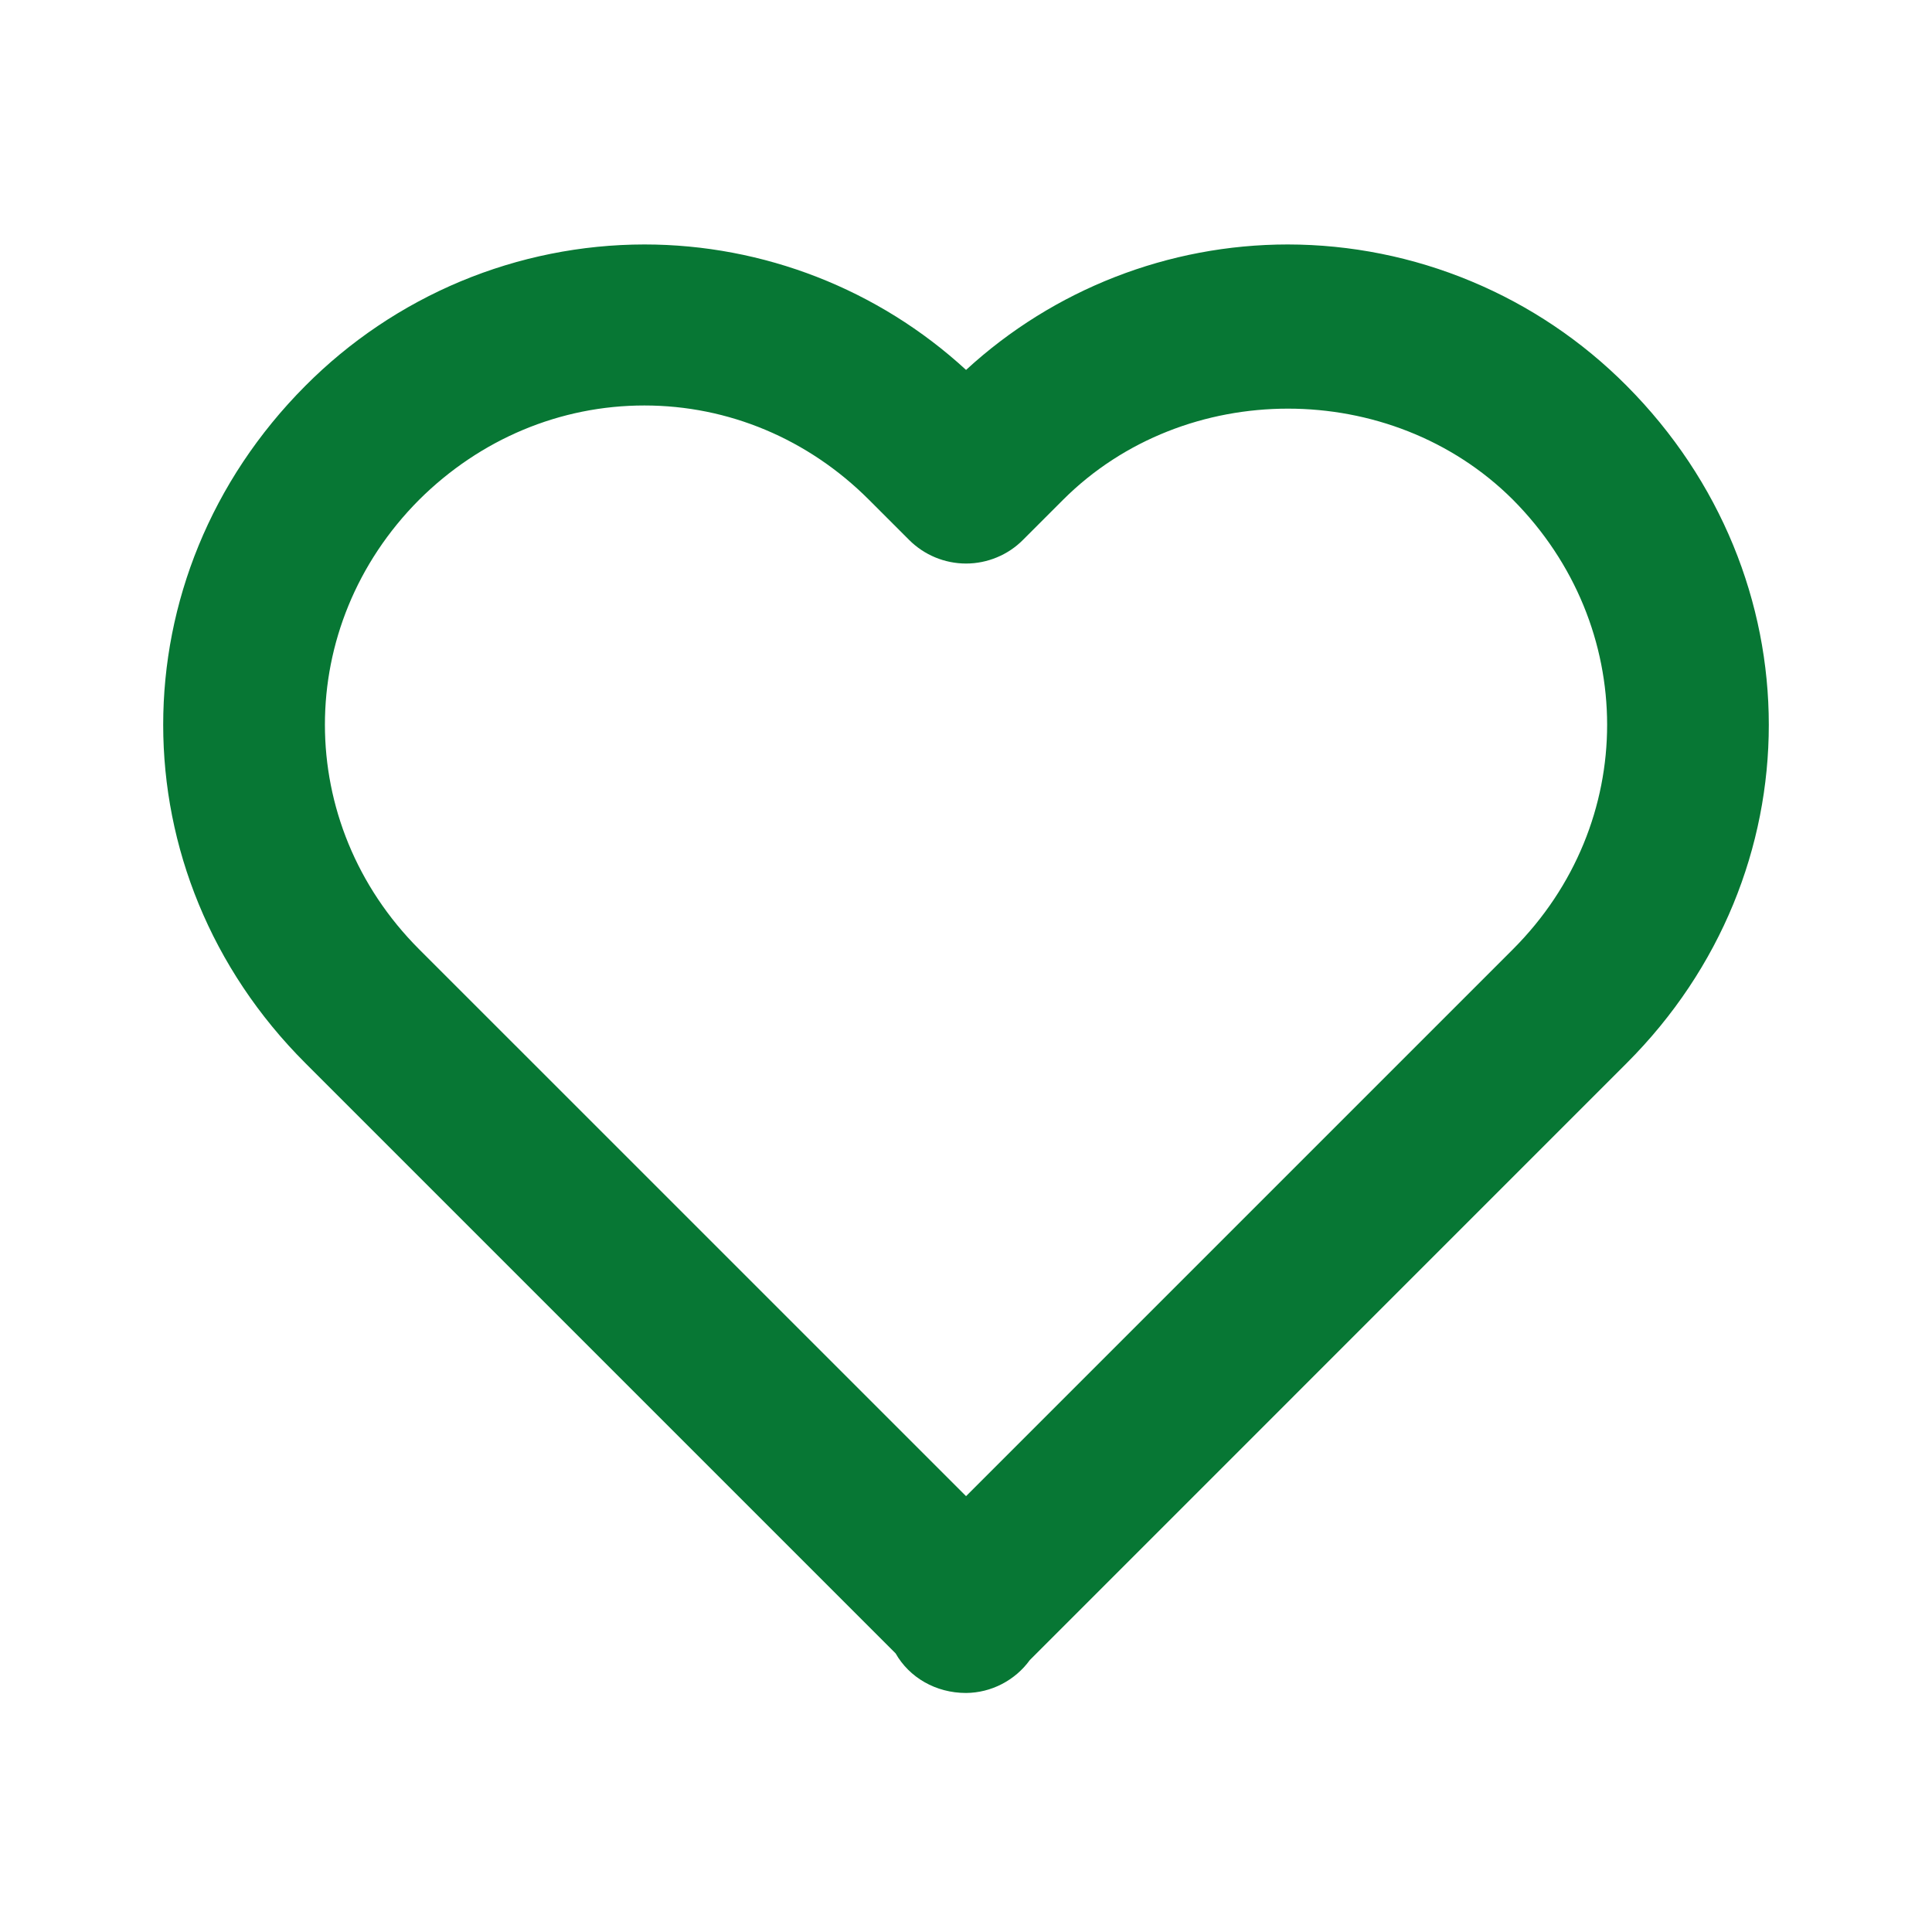<svg width="32" height="32" viewBox="0 0 32 32" fill="none" xmlns="http://www.w3.org/2000/svg">
<path d="M16.001 6.127C14.548 4.791 12.646 4.049 10.673 4.049C9.628 4.05 8.594 4.258 7.63 4.66C6.666 5.063 5.791 5.652 5.055 6.393C1.918 9.544 1.919 14.472 5.058 17.609L14.834 27.385C15.061 27.784 15.498 28.041 16.001 28.041C16.207 28.039 16.41 27.989 16.593 27.894C16.777 27.799 16.936 27.663 17.057 27.496L26.943 17.609C30.082 14.471 30.082 9.544 26.941 6.388C26.205 5.648 25.331 5.06 24.368 4.659C23.405 4.257 22.372 4.05 21.329 4.049C19.355 4.05 17.454 4.791 16.001 6.127ZM25.055 8.273C27.139 10.368 27.141 13.64 25.058 15.724L16.001 24.781L6.943 15.724C4.861 13.64 4.862 10.368 6.941 8.279C7.954 7.271 9.279 6.716 10.673 6.716C12.066 6.716 13.386 7.271 14.391 8.276L15.058 8.943C15.182 9.067 15.329 9.165 15.49 9.232C15.652 9.299 15.825 9.334 16.001 9.334C16.176 9.334 16.349 9.299 16.511 9.232C16.673 9.165 16.82 9.067 16.943 8.943L17.61 8.276C19.626 6.264 23.042 6.269 25.055 8.273Z" fill="#077734"/>
</svg>
